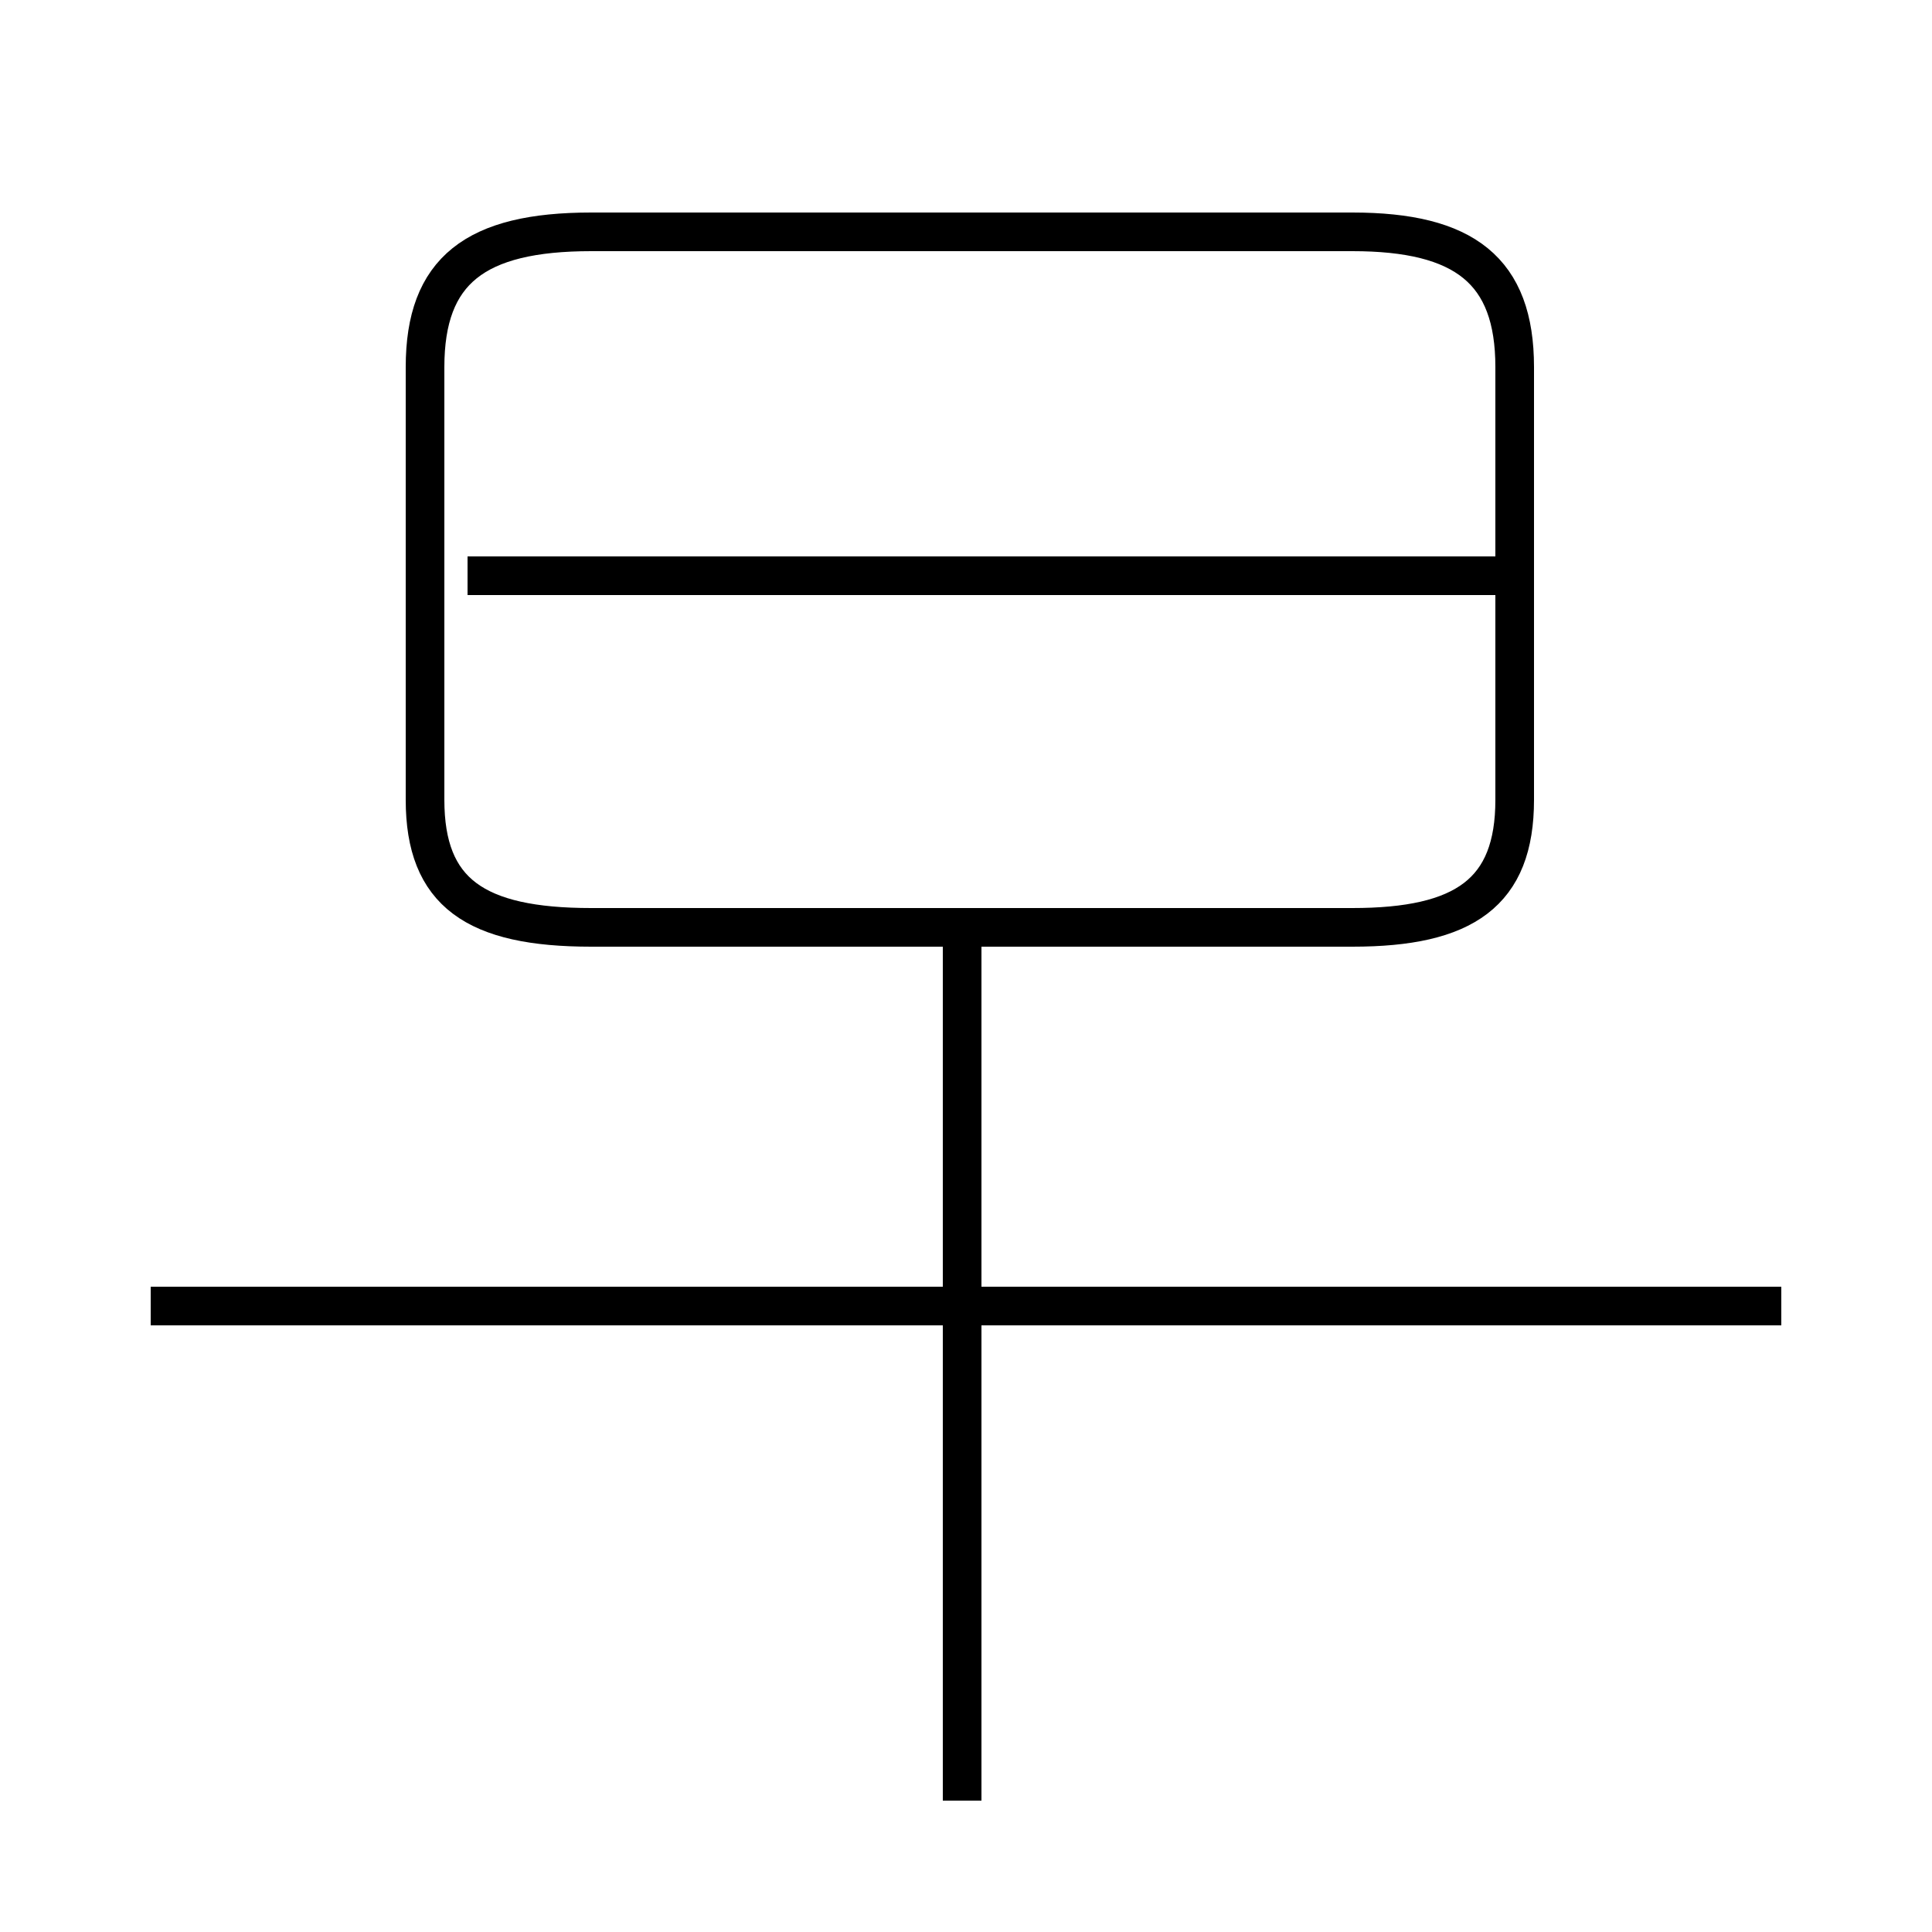 <?xml version='1.0' encoding='utf8'?>
<svg viewBox="0.0 -6.0 50.0 50.0" version="1.1" xmlns="http://www.w3.org/2000/svg">
<rect x="0.0" y="-6.0" width="50.0" height="50.0" fill="#808080" stroke="none"/>
<rect x="-1000" y="-1000" width="2000" height="2000" stroke="white" fill="white"/>
<g style="fill:white;stroke:#000000;  stroke-width:1">
<path d="M 15.3 -20.0 L 35.0 -20.0 C 37.9 -20.0 39.2 -20.9 39.2 -23.3 L 39.2 -34.5 C 39.2 -37.0 37.9 -38.0 35.0 -38.0 L 15.3 -38.0 C 12.3 -38.0 11.0 -37.0 11.0 -34.5 L 11.0 -23.3 C 11.0 -20.9 12.3 -20.0 15.3 -20.0 Z M 24.9 2.6 L 24.9 -19.7 M 46.1 -10.2 L 3.9 -10.2 M 39.1 -29.1 L 12.1 -29.1" transform="translate(0.0 38.0)" />
</g>
</svg>